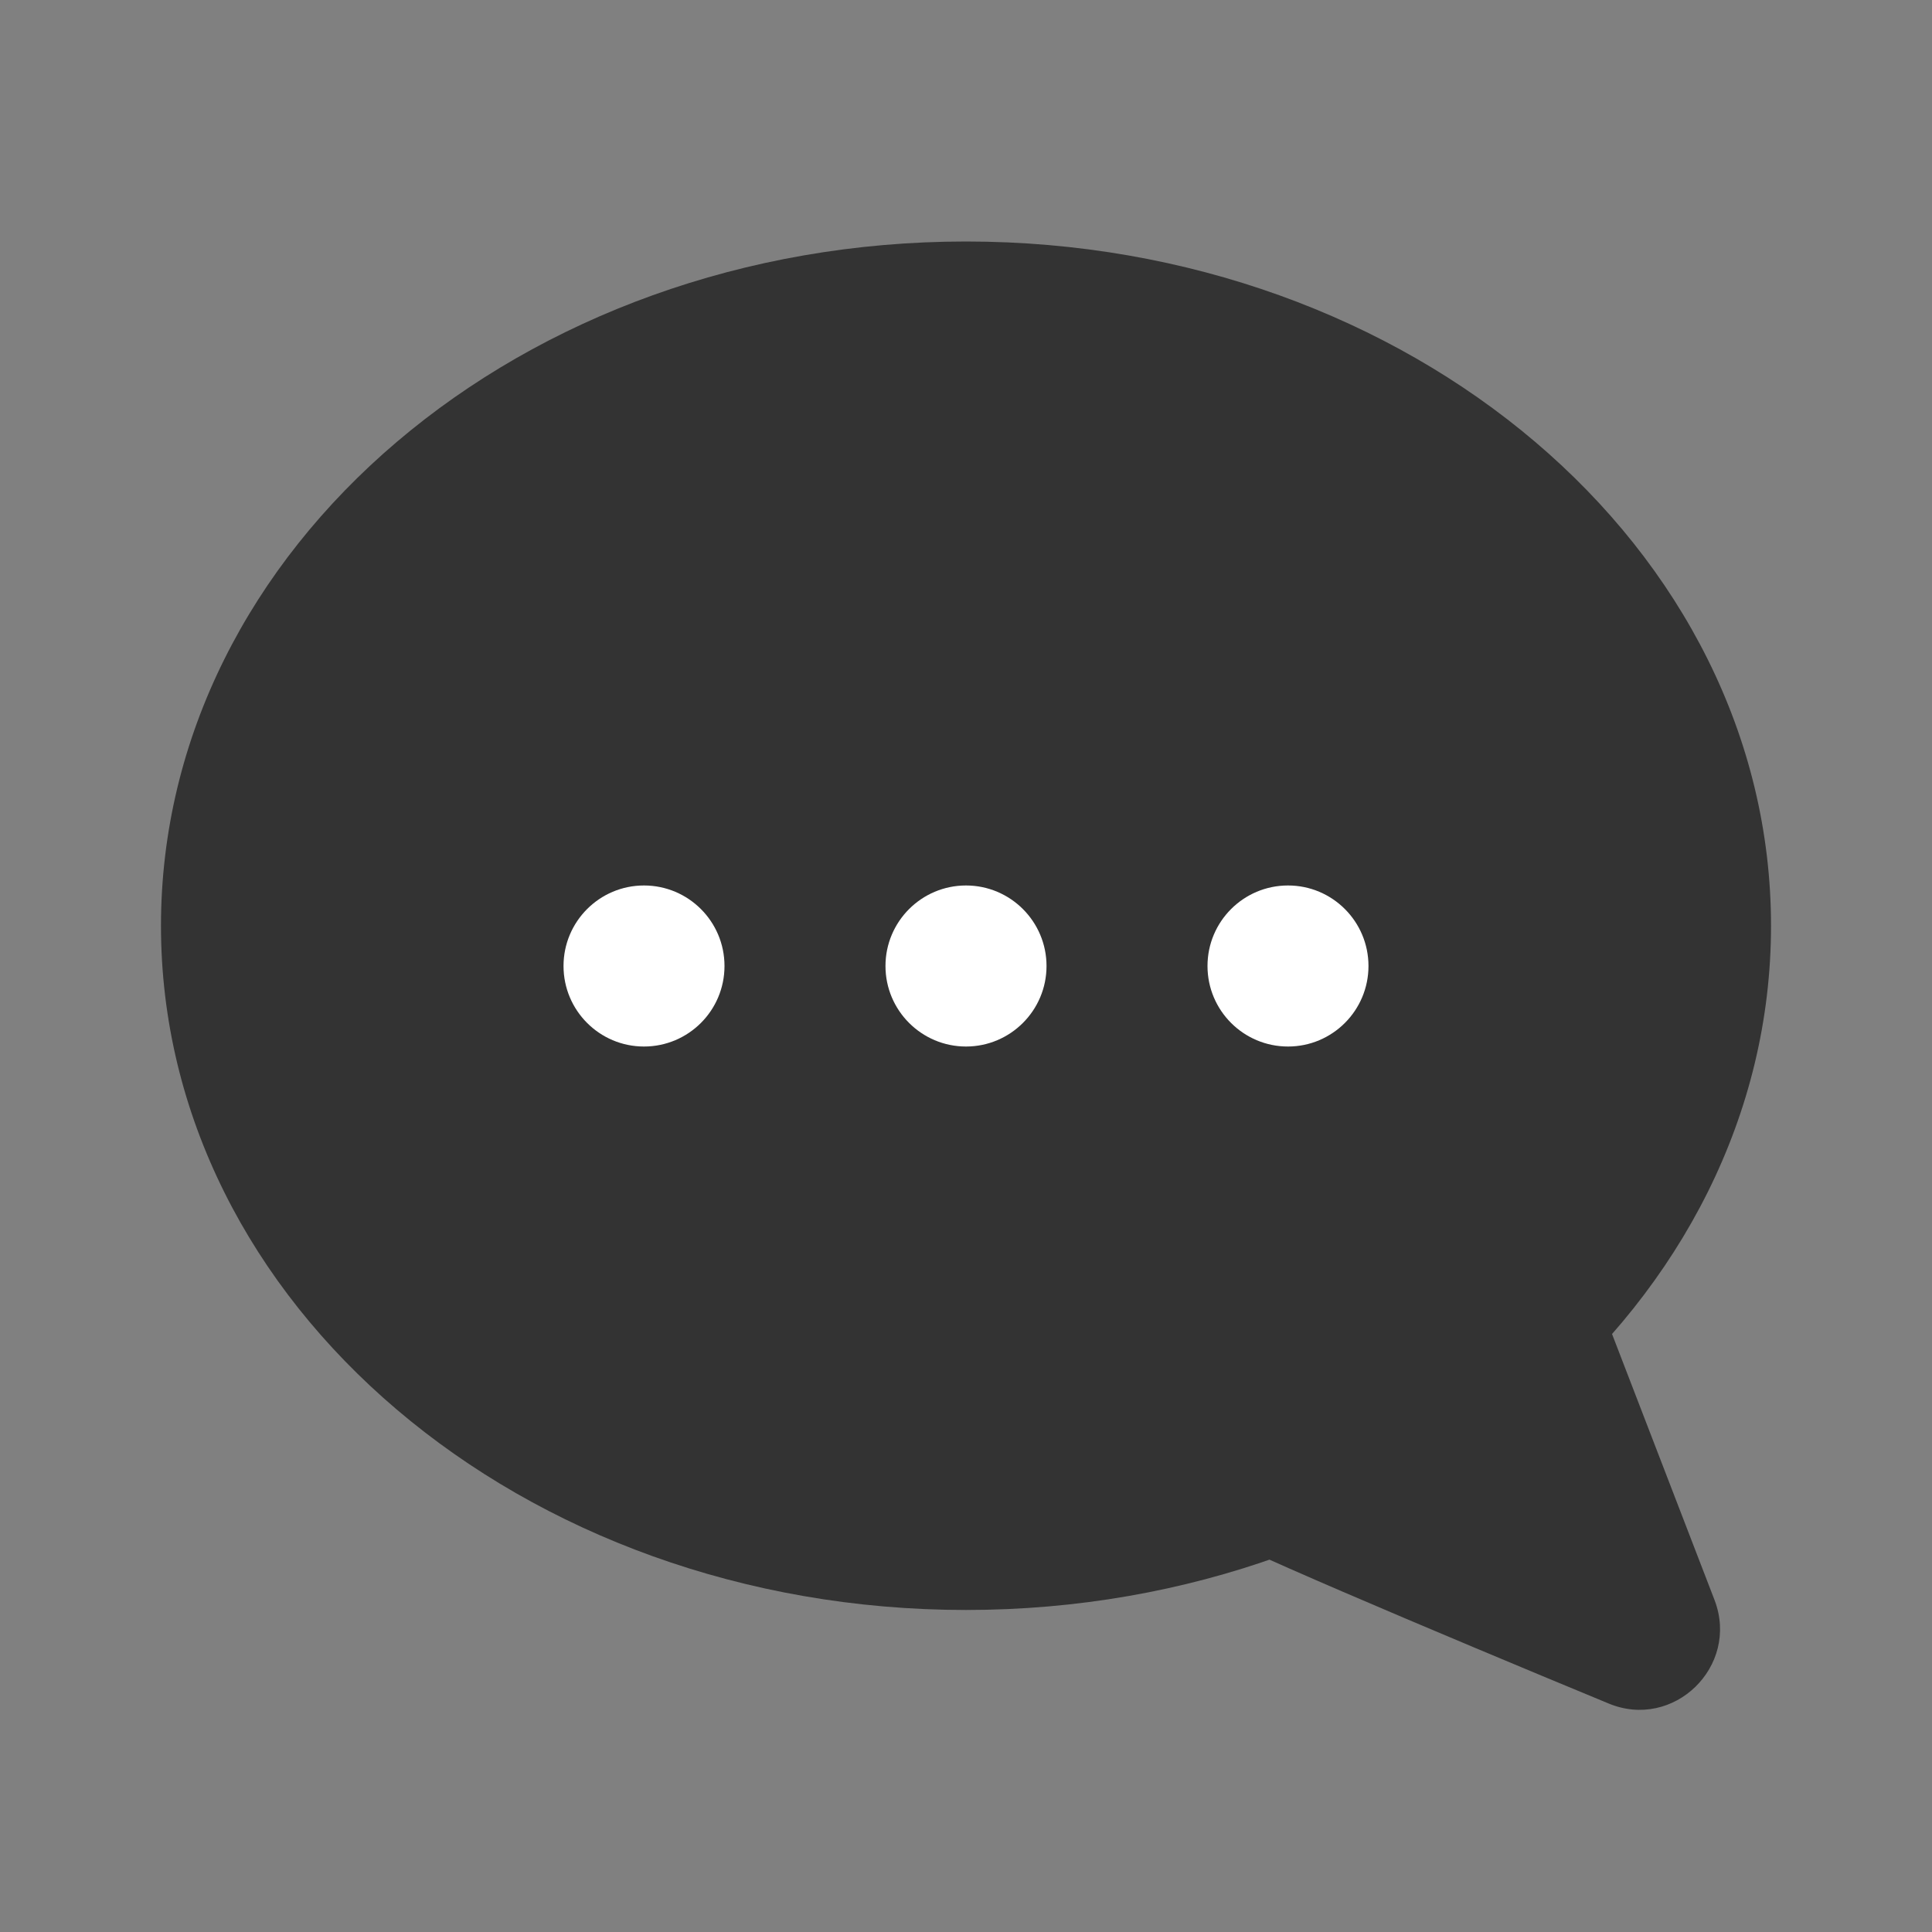 <svg width="28" height="28" viewBox="0 0 28 28" fill="none" xmlns="http://www.w3.org/2000/svg">
<rect x="0" y="0" width="28" height="28" fill="#808080" stroke="none"/>
<g clip-path="url(#clip0_280_5167)">
<path d="M14 23.333C20.443 23.333 25.667 18.893 25.667 13.417C25.667 7.94 20.443 3.5 14 3.5C7.557 3.5 2.333 7.94 2.333 13.417C2.333 18.893 7.557 23.333 14 23.333Z" fill="#333333"/>
<path d="M17.652 22.225C17.43 22.225 20.825 23.66 23.31 24.687C24.255 25.083 25.212 24.15 24.85 23.193L22.517 17.138L17.652 22.237V22.225Z" fill="#333333"/>
</g>
<path d="M9.333 15.167C9.978 15.167 10.5 14.644 10.5 14C10.5 13.356 9.978 12.833 9.333 12.833C8.689 12.833 8.167 13.356 8.167 14C8.167 14.644 8.689 15.167 9.333 15.167Z" fill="white"/>
<path d="M14 15.167C14.644 15.167 15.167 14.644 15.167 14C15.167 13.356 14.644 12.833 14 12.833C13.356 12.833 12.833 13.356 12.833 14C12.833 14.644 13.356 15.167 14 15.167Z" fill="white"/>
<path d="M18.667 15.167C19.311 15.167 19.833 14.644 19.833 14C19.833 13.356 19.311 12.833 18.667 12.833C18.022 12.833 17.5 13.356 17.5 14C17.5 14.644 18.022 15.167 18.667 15.167Z" fill="white"/>
<defs>
<clipPath id="clip0_280_5167">
<rect width="23.333" height="21.28" fill="white" transform="translate(2.333 3.5)"/>
</clipPath>
</defs>
</svg>
